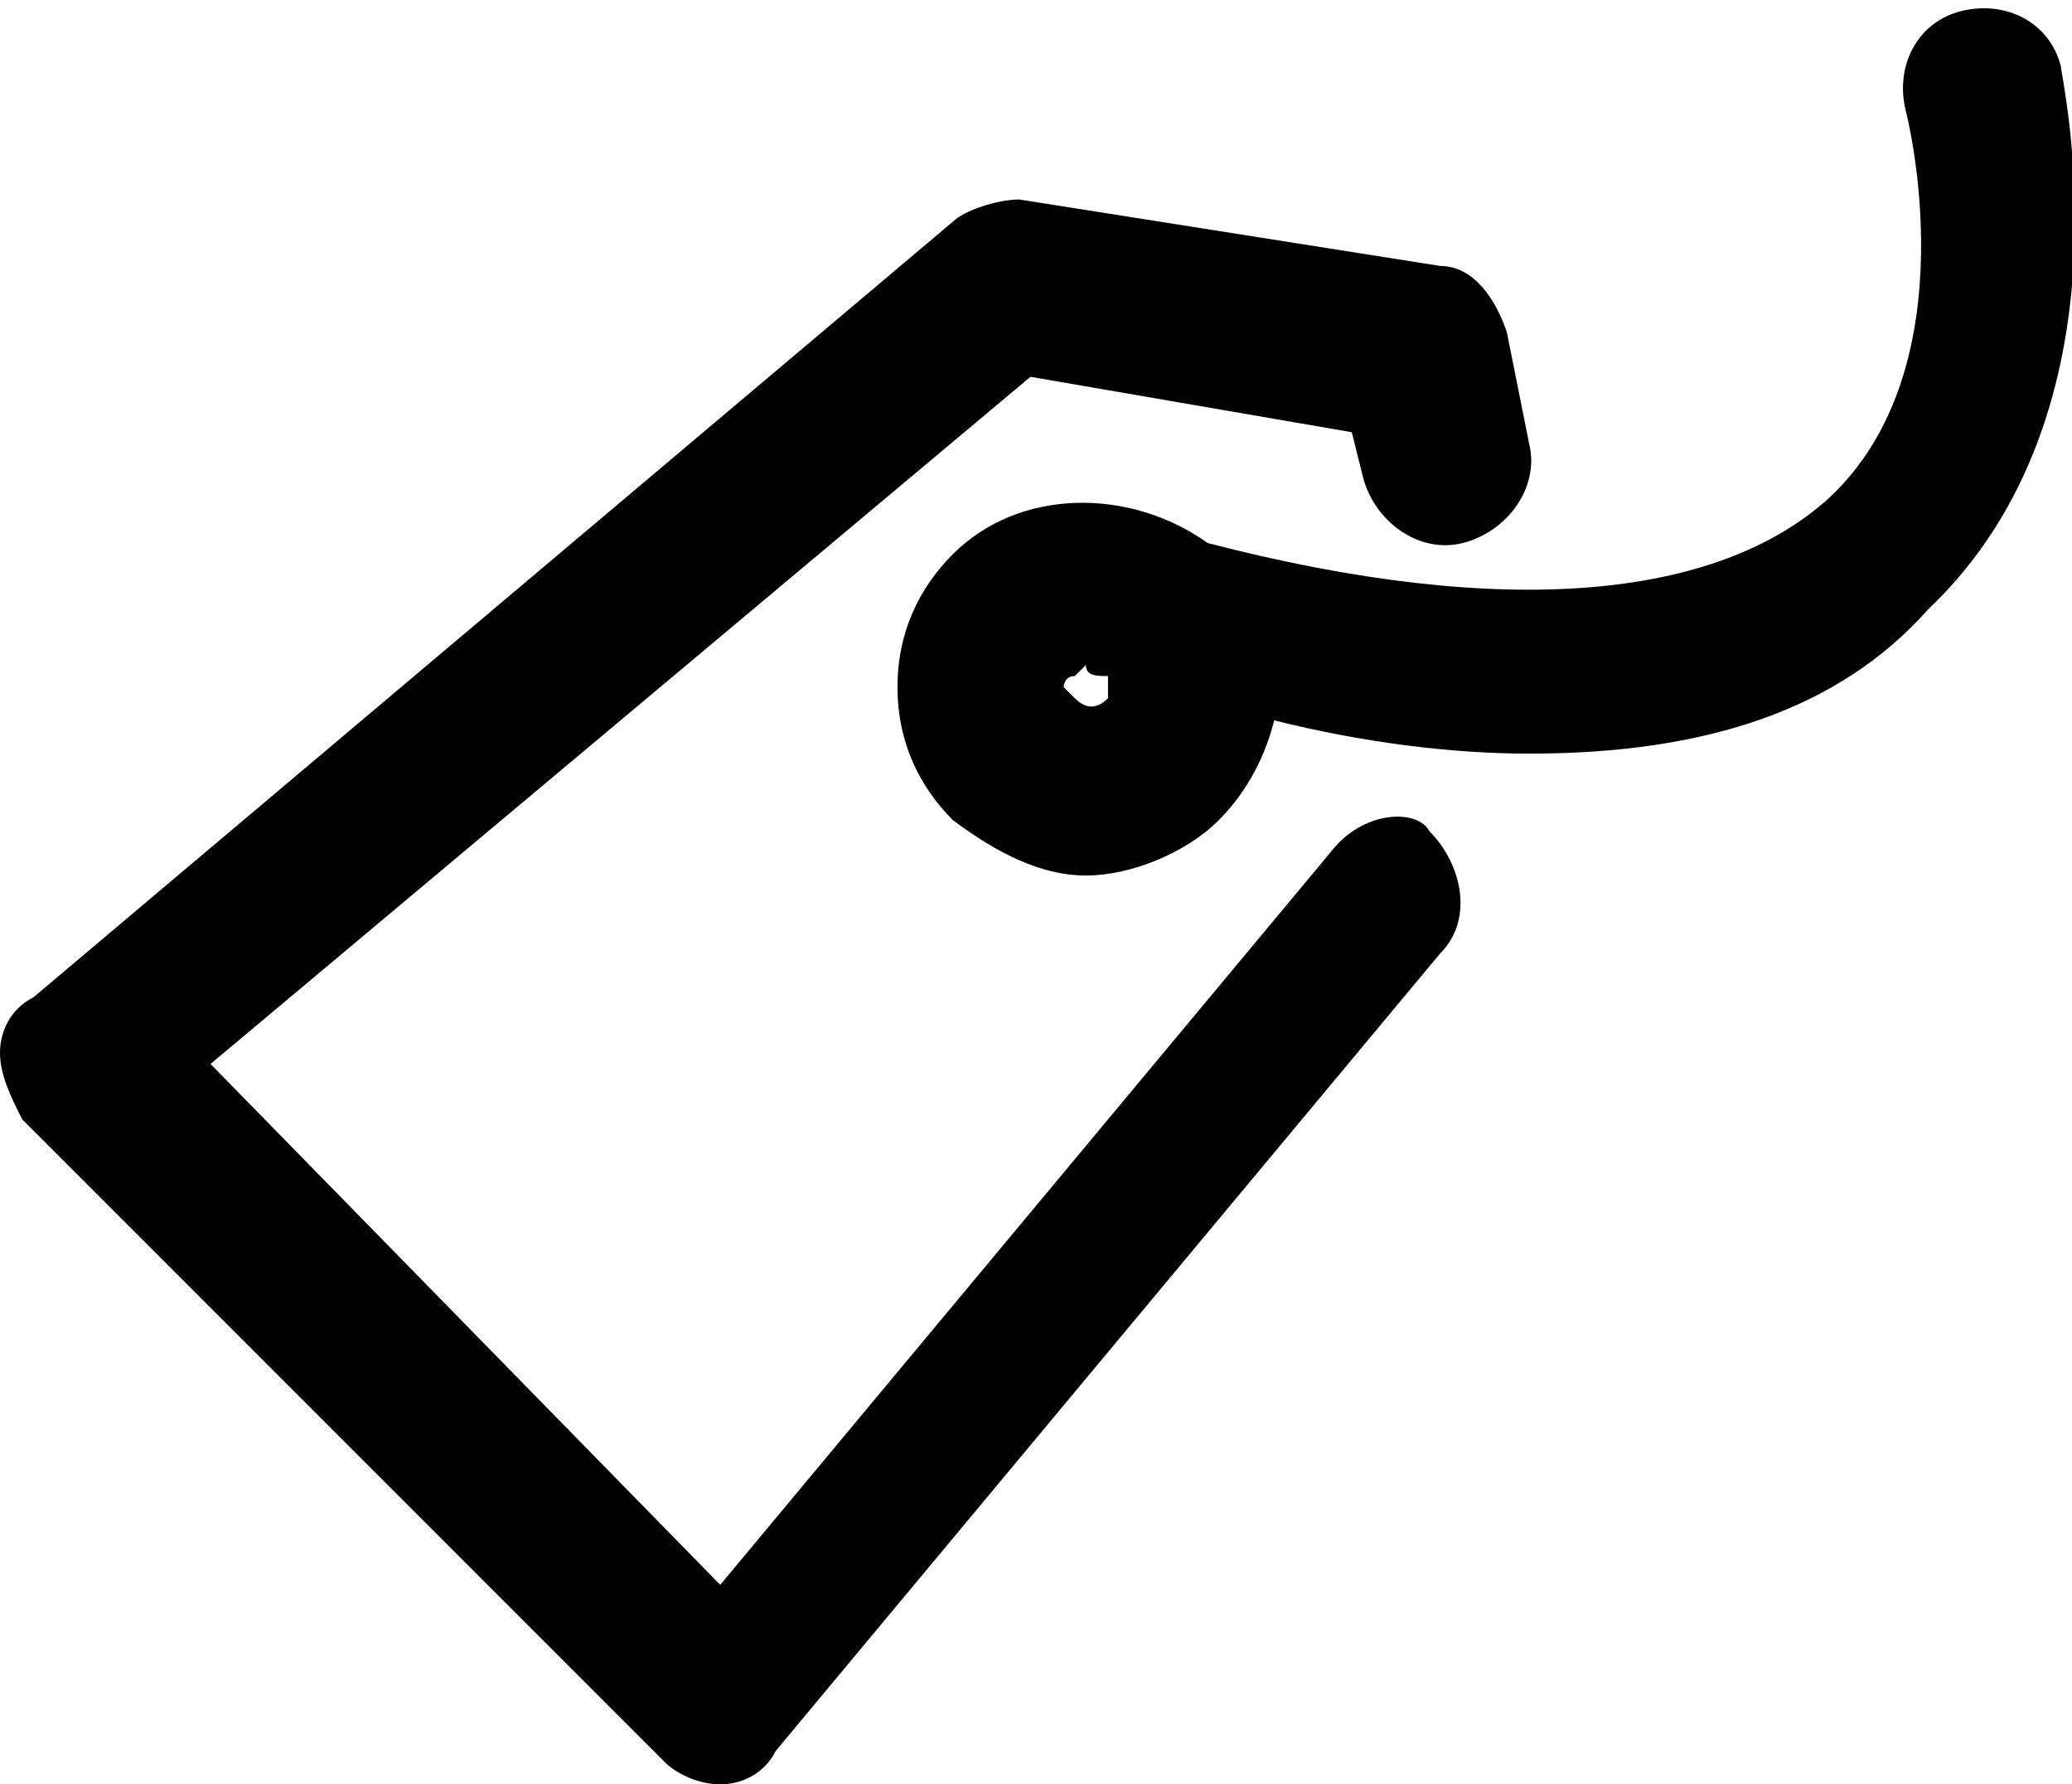 <?xml version="1.0" encoding="utf-8"?>
<!-- Generator: Adobe Illustrator 16.0.0, SVG Export Plug-In . SVG Version: 6.00 Build 0)  -->
<!DOCTYPE svg PUBLIC "-//W3C//DTD SVG 1.1//EN" "http://www.w3.org/Graphics/SVG/1.1/DTD/svg11.dtd">
<svg version="1.1" id="Warstwa_1" xmlns="http://www.w3.org/2000/svg" xmlns:xlink="http://www.w3.org/1999/xlink" x="0px" y="0px"
	 width="18.7px" height="16.1px" viewBox="0 0 18.7 16.1" style="enable-background:new 0 0 18.7 16.1;" xml:space="preserve">
<g>
	<path style="fill:#010101;" d="M12,7.7l-5.5,6.6L1.9,9.6l7.4-6.2l2.9,0.5l0.1,0.4c0.1,0.4,0.5,0.7,0.9,0.6c0.4-0.1,0.7-0.5,0.6-0.9
		l-0.2-1c-0.1-0.3-0.3-0.6-0.6-0.6L9.2,1.8C9,1.8,8.7,1.9,8.6,2L0.3,9C0.1,9.1,0,9.3,0,9.5c0,0.2,0.1,0.4,0.2,0.6L6,15.9
		c0.1,0.1,0.3,0.2,0.5,0.2c0,0,0,0,0,0c0.2,0,0.4-0.1,0.5-0.3l6-7.2c0.3-0.3,0.2-0.8-0.1-1.1C12.8,7.3,12.3,7.3,12,7.7z"/>
	<path style="fill:#010101;" d="M18.6,0.6c-0.1-0.4-0.5-0.6-0.9-0.5c-0.4,0.1-0.6,0.5-0.5,0.9c0,0,0.6,2.3-0.7,3.5
		c-1,0.9-2.9,1.1-5.6,0.4C10.2,4.4,9.2,4.4,8.6,5C8.3,5.3,8.1,5.7,8.1,6.2s0.2,0.9,0.5,1.2C9,7.7,9.4,7.9,9.8,7.9s0.9-0.2,1.2-0.5
		c0.2-0.2,0.4-0.5,0.5-0.9c0.8,0.2,1.6,0.3,2.3,0.3c1.6,0,2.8-0.4,3.6-1.3C19.3,3.7,18.6,0.7,18.6,0.6z M10,6.3
		c-0.1,0.1-0.2,0.1-0.3,0c0,0-0.1-0.1-0.1-0.1s0-0.1,0.1-0.1C9.8,6,9.8,6,9.8,6c0,0,0,0,0,0c0,0.1,0.1,0.1,0.2,0.1
		C10,6.2,10,6.3,10,6.3z"/>
</g>
</svg>
